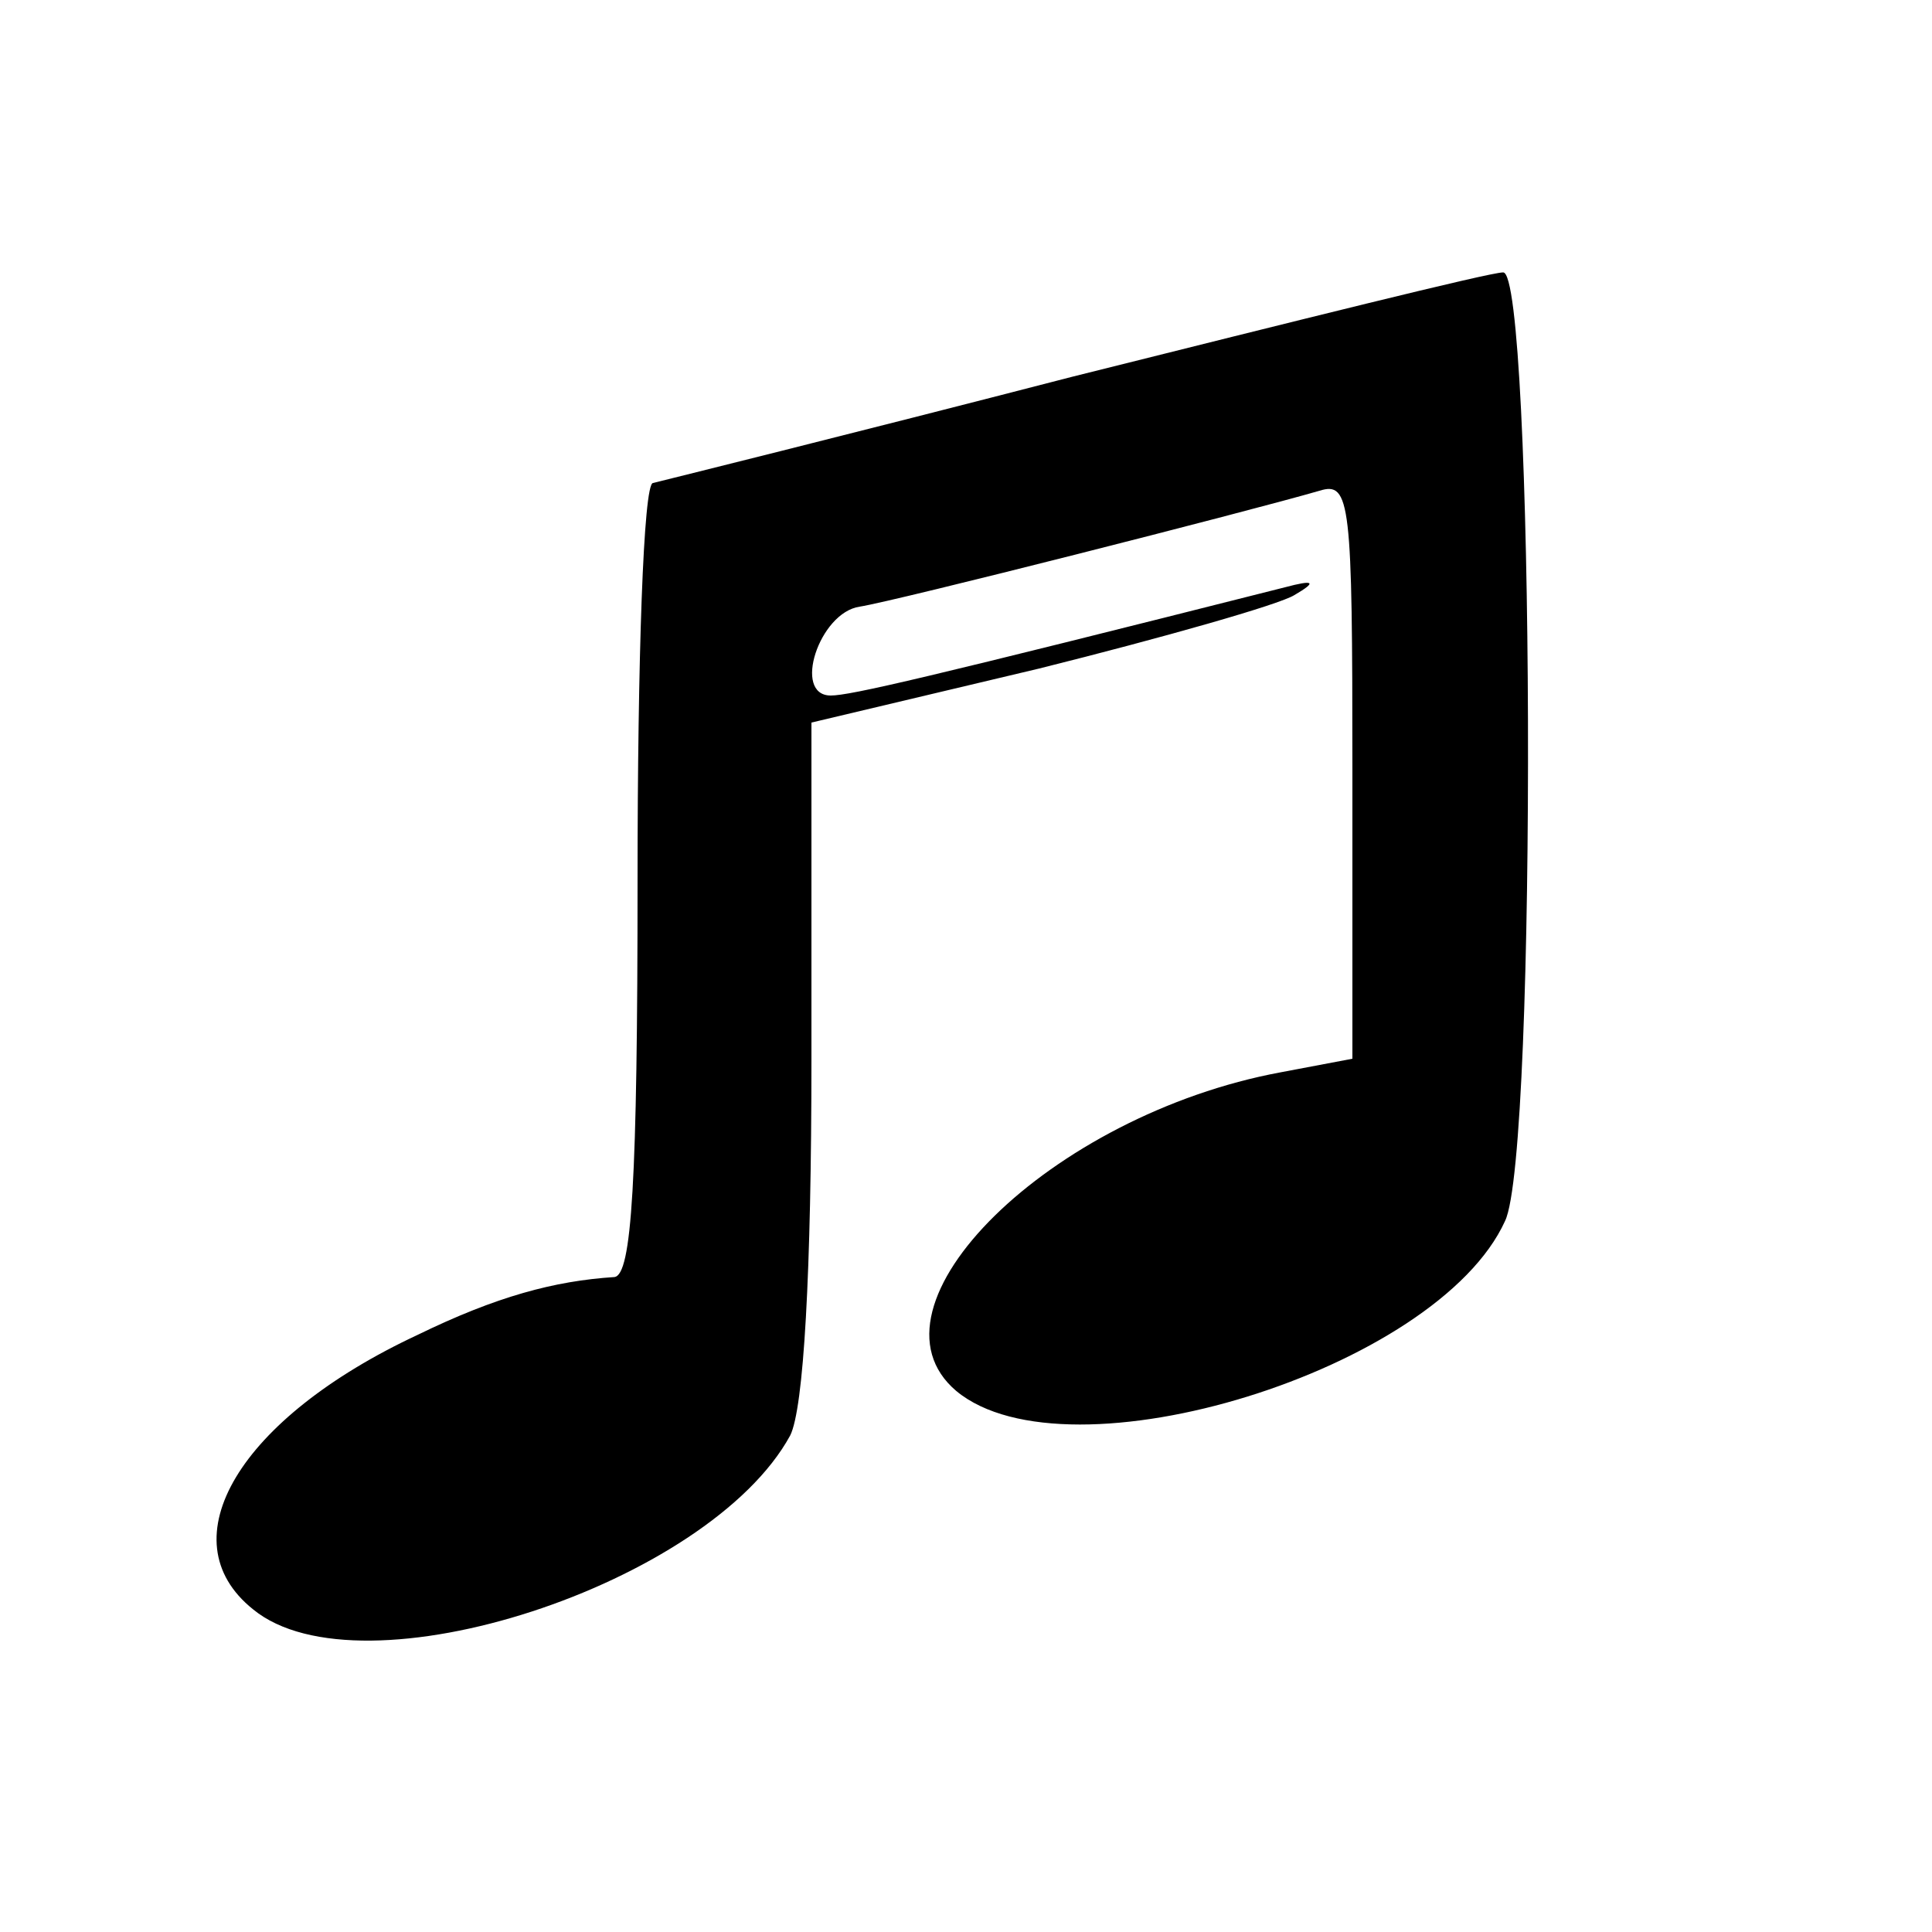 <?xml version="1.0" standalone="no"?>
<!DOCTYPE svg PUBLIC "-//W3C//DTD SVG 20010904//EN"
 "http://www.w3.org/TR/2001/REC-SVG-20010904/DTD/svg10.dtd">
<svg version="1.0" xmlns="http://www.w3.org/2000/svg"
 width="100pt" height="100pt" viewBox="0 0 100 100"
 preserveAspectRatio="xMidYMid meet">
<g transform="translate(0,100) scale(0.1,-0.1)"
fill="#000000" stroke="none">
<path d="M555 805 c-116 -30 -213 -54 -217 -55 -5 0 -8 -92 -8 -205 0 -157 -3
-205 -12 -206 -31 -2 -61 -10 -102 -30 -92 -43 -130 -106 -85 -142 56 -46 236
13 278 90 7 14 11 84 11 195 l0 174 118 28 c64 16 124 33 132 38 12 7 10 8 -5
4 -186 -47 -225 -56 -235 -56 -20 0 -6 43 15 46 19 3 200 49 238 60 16 5 17
-6 17 -144 l0 -150 -37 -7 c-119 -22 -220 -121 -168 -165 58 -48 249 11 284
88 17 35 15 492 -1 491 -7 0 -107 -25 -223 -54z"/>
</g>
</svg>
